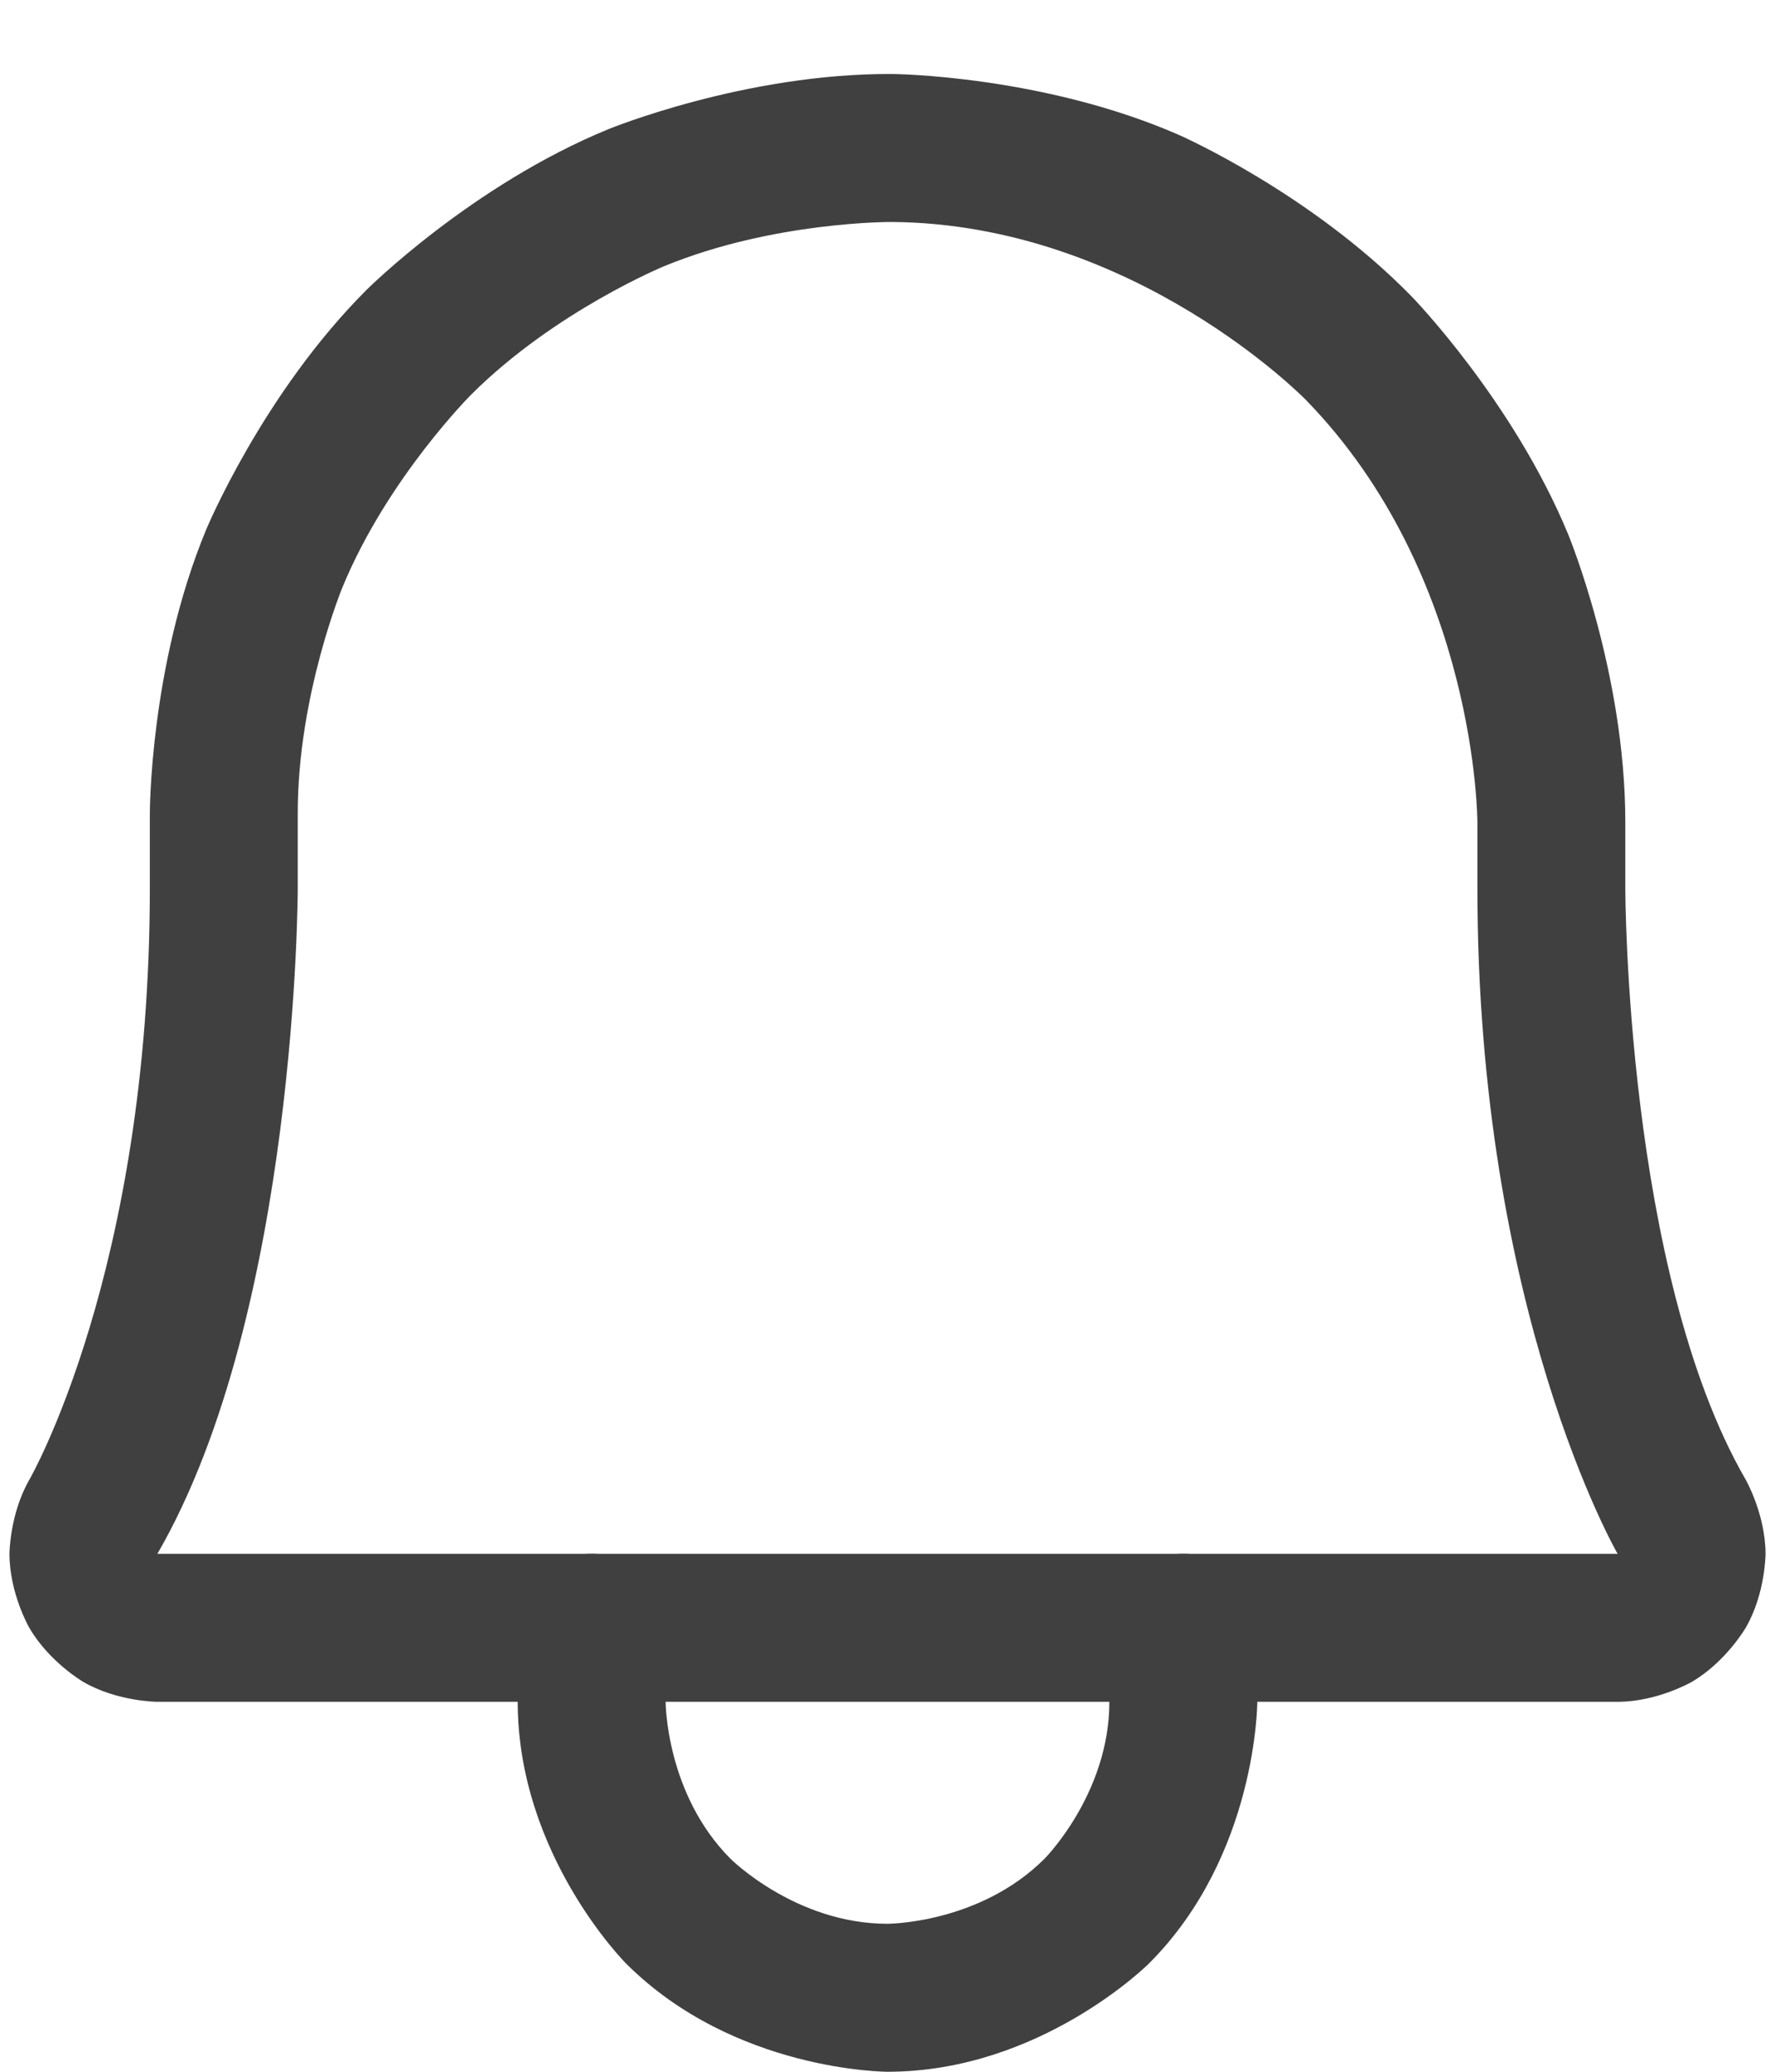 <svg width="12" height="14" viewBox="0 0 12 14" fill="none" xmlns="http://www.w3.org/2000/svg">
<path fill-rule="evenodd" clip-rule="evenodd" d="M1.013 6V5.5C1.013 5.5 1.011 4.503 1.393 3.581C1.393 3.581 1.775 2.659 2.482 1.955C2.482 1.955 3.19 1.251 4.113 0.873C4.113 0.873 5.036 0.494 6.034 0.5C6.034 0.5 7.049 0.508 7.973 0.913C7.973 0.913 8.861 1.303 9.546 2.006C9.546 2.006 10.227 2.706 10.601 3.609C10.601 3.609 10.988 4.542 10.988 5.556V6C10.988 6 10.988 8.593 11.802 9.999C11.802 9.999 11.935 10.232 11.936 10.499C11.936 10.499 11.936 10.767 11.803 10.998C11.803 10.998 11.669 11.23 11.438 11.365C11.438 11.365 11.207 11.499 10.939 11.5L1.063 11.5C1.063 11.5 0.793 11.499 0.562 11.365C0.562 11.365 0.331 11.23 0.197 10.998C0.197 10.998 0.064 10.767 0.064 10.499C0.064 10.499 0.065 10.232 0.198 10C0.198 10 1.013 8.593 1.013 6ZM2.013 6C2.013 6 2.013 8.862 1.064 10.5L10.936 10.5C10.936 10.5 9.988 8.862 9.988 6V5.556C9.988 5.556 9.988 3.893 8.829 2.703C8.829 2.703 7.67 1.512 6.028 1.5C6.028 1.5 5.23 1.495 4.492 1.798C4.492 1.798 3.754 2.101 3.188 2.664C3.188 2.664 2.623 3.227 2.317 3.964C2.317 3.964 2.011 4.701 2.013 5.5V6Z" fill="#404040"/>
<path d="M8.5 11.5V11C8.5 10.724 8.276 10.5 8 10.5C7.724 10.5 7.5 10.724 7.5 11V11.5C7.5 12.121 7.061 12.561 7.061 12.561C6.621 13 6 13 6 13C5.379 13 4.939 12.561 4.939 12.561C4.5 12.121 4.5 11.5 4.5 11.5V11C4.5 10.724 4.276 10.5 4 10.5C3.724 10.5 3.5 10.724 3.5 11V11.5C3.5 12.536 4.232 13.268 4.232 13.268C4.964 14 6 14 6 14C7.036 14 7.768 13.268 7.768 13.268C8.5 12.536 8.5 11.5 8.5 11.5Z" fill="#404040"/>
</svg>
